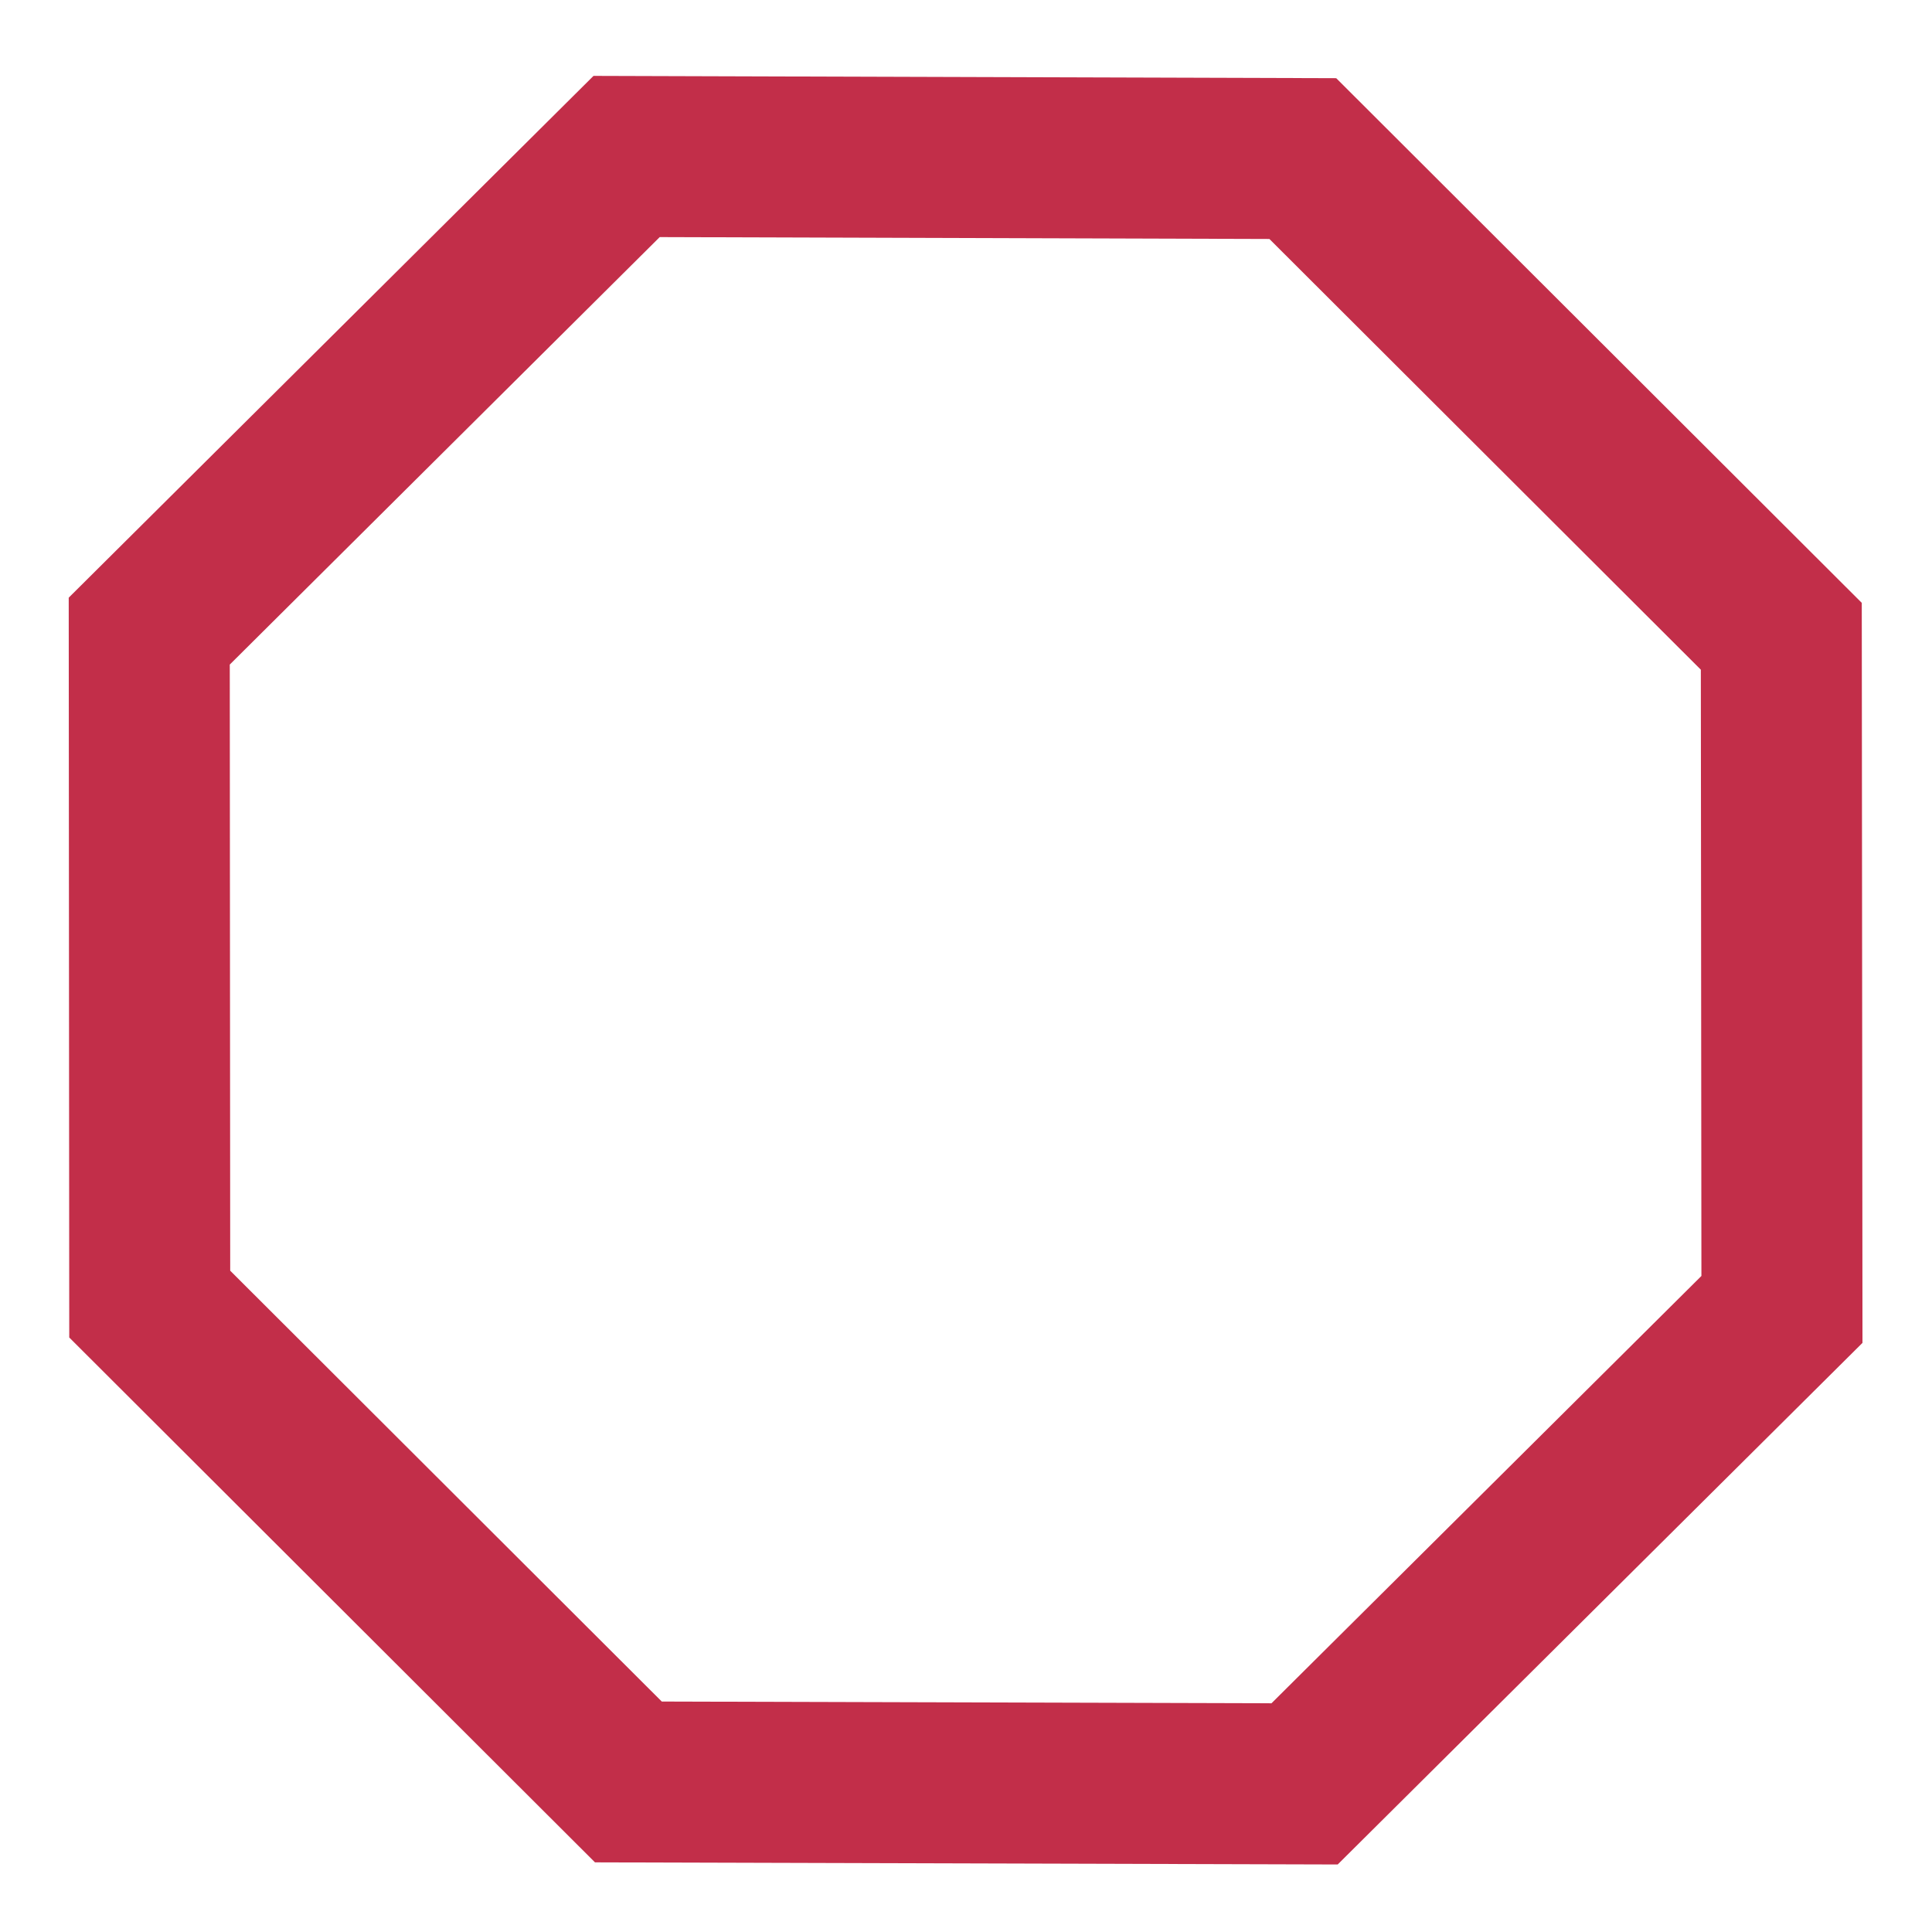 <svg width="12" height="12" viewBox="0 0 12 12" fill="none" xmlns="http://www.w3.org/2000/svg">
<g clip-path="url(#clip0_11294_535058)">
<path d="M11.064 3.952L11.068 8.133L8.103 11.08L3.903 11.068L0.93 8.1L0.927 3.92L3.892 0.972L8.092 0.985L11.064 3.952Z" stroke="#C22E49"/>
</g>
<defs>
<clipPath id="clip0_11294_535058">
<rect width="12" height="12" fill="white"/>
</clipPath>
</defs>
</svg>
